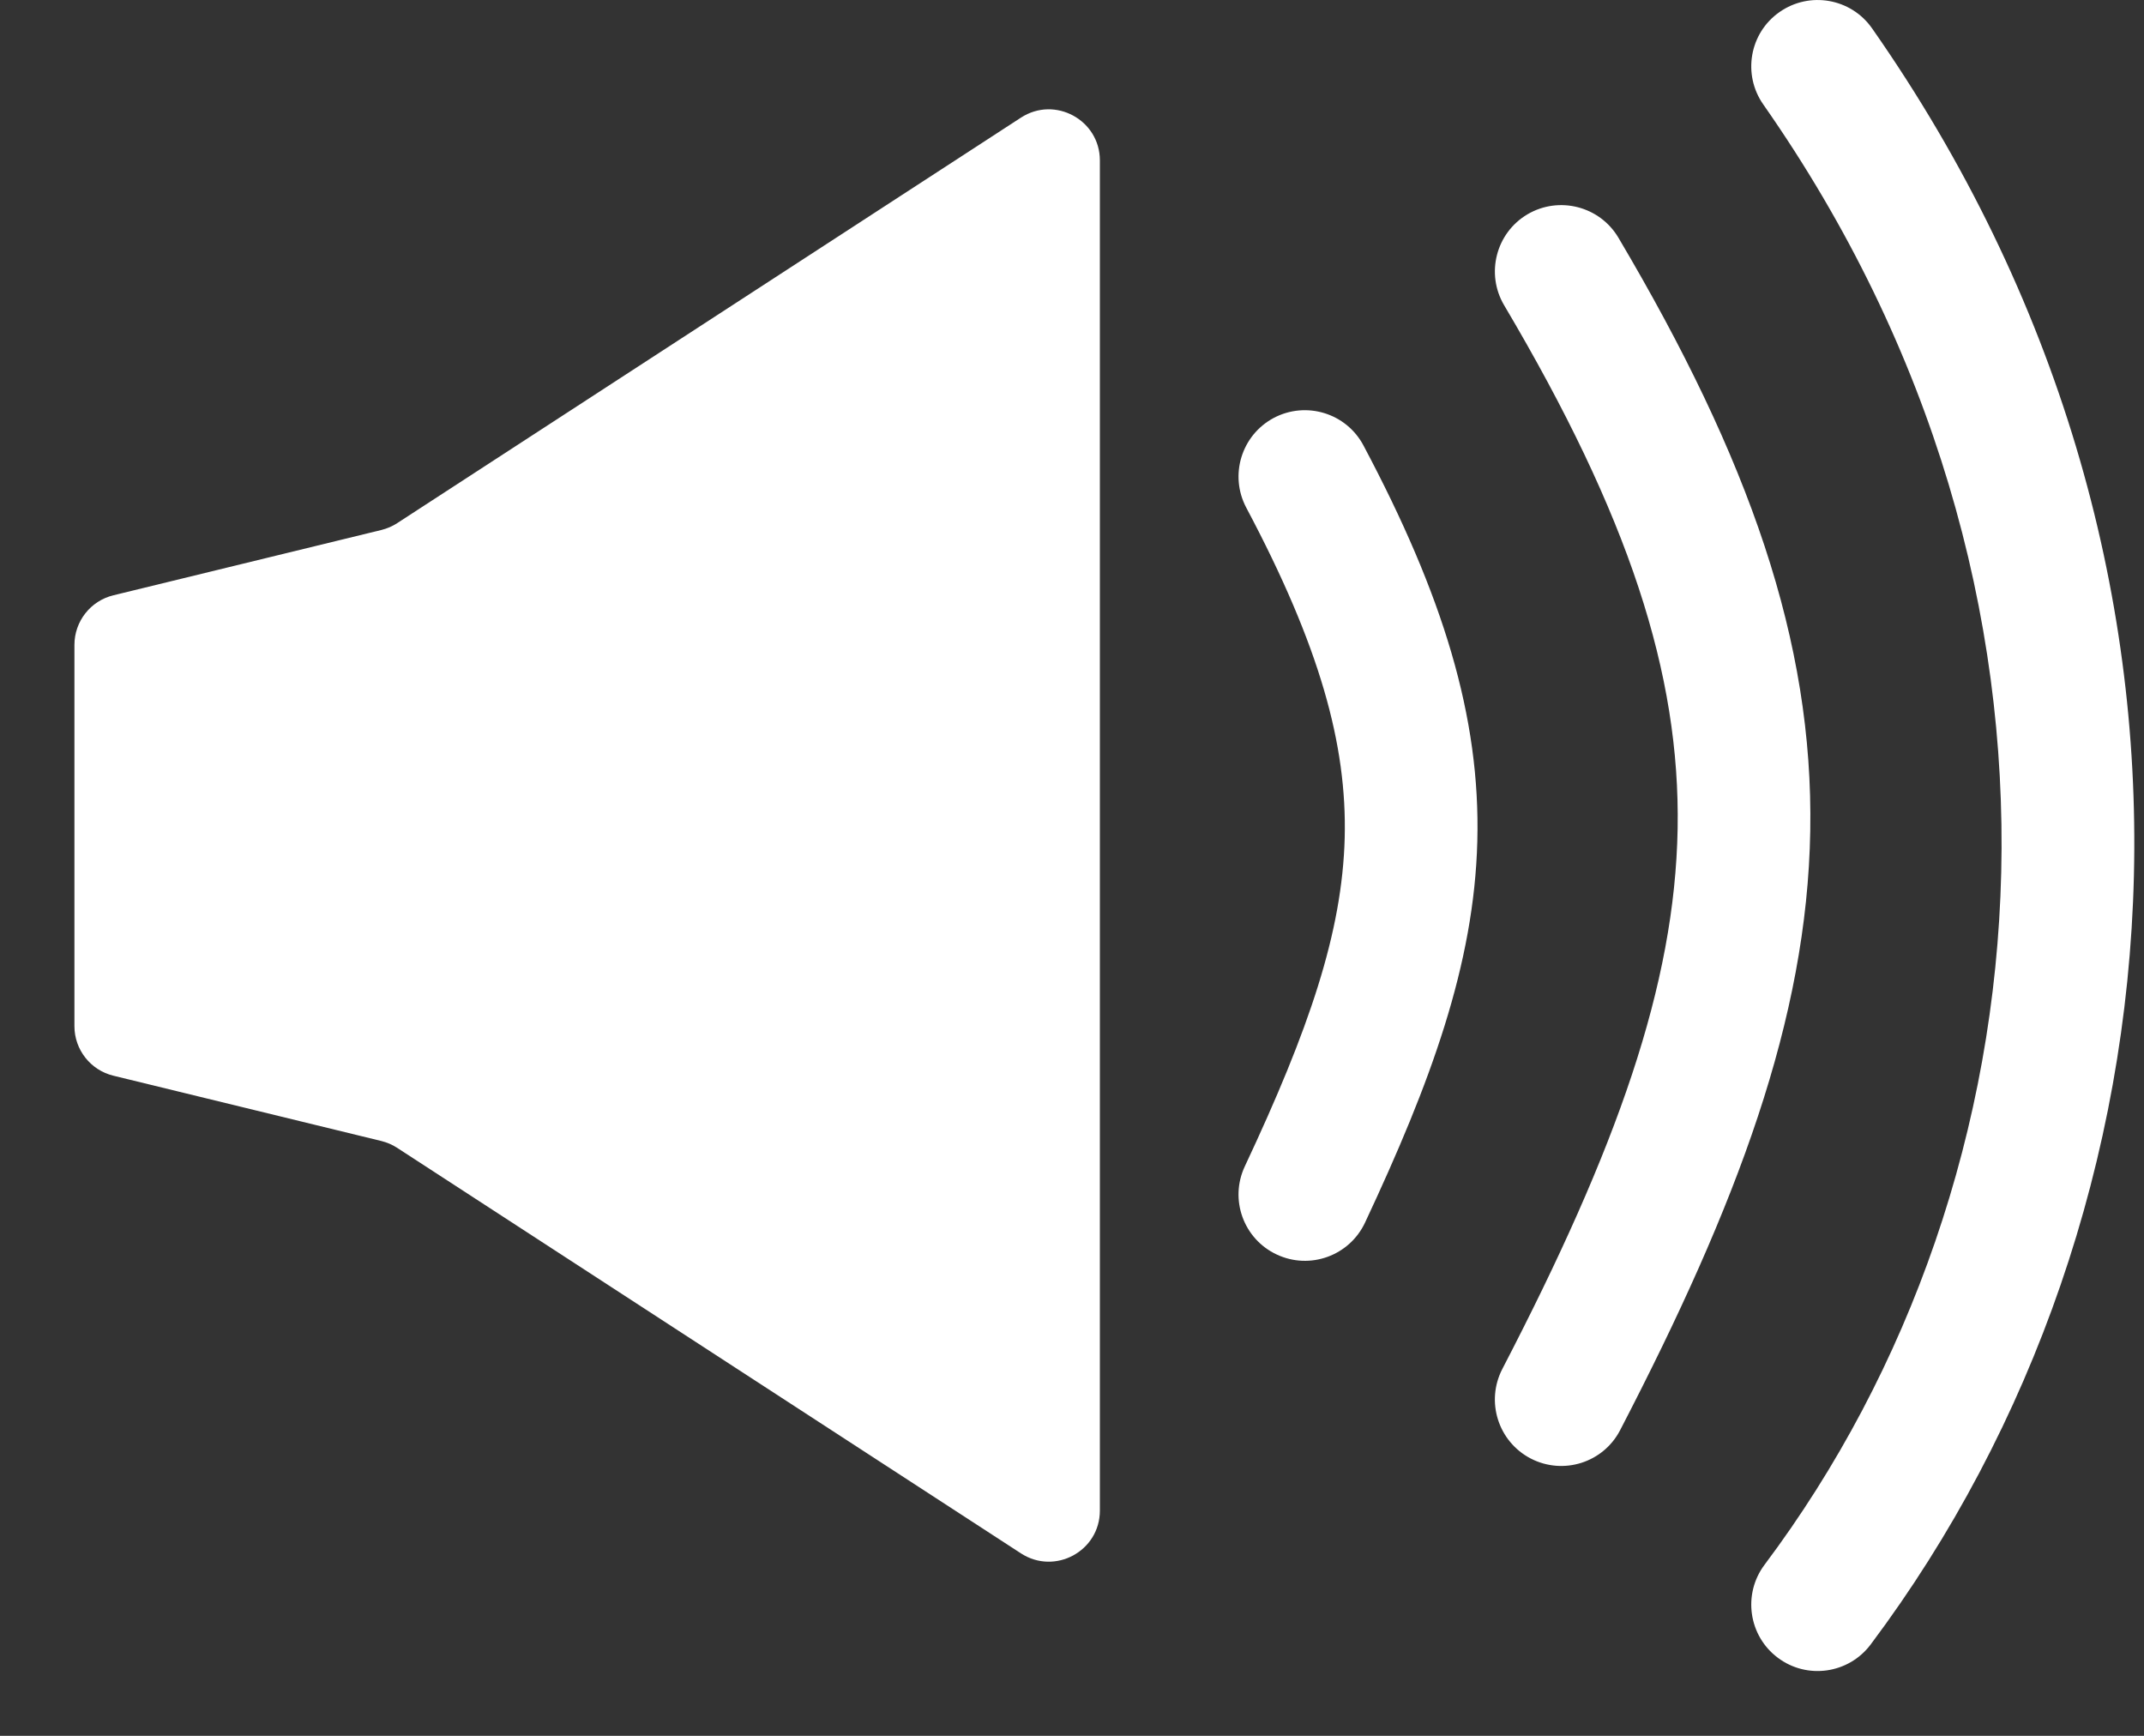 <svg width="21" height="17" viewBox="0 0 21 17" fill="none" xmlns="http://www.w3.org/2000/svg">
<rect x="0" y="0" width="21" height="17" fill="#333333" stroke="none"/>
<path fill-rule="evenodd" clip-rule="evenodd" d="M17.271 1.023C20.62 5.808 20.133 11.526 17.283 15.325C17.068 15.612 17.126 16.02 17.413 16.235C17.7 16.451 18.108 16.392 18.323 16.105C21.5 11.869 22.017 5.536 18.336 0.277C18.13 -0.017 17.724 -0.088 17.43 0.118C17.136 0.323 17.065 0.729 17.271 1.023ZM1.111 5.83C0.887 5.884 0.729 6.085 0.729 6.316V10.05C0.729 10.28 0.887 10.481 1.111 10.535L3.737 11.175C3.792 11.189 3.844 11.211 3.891 11.242L10 15.213C10.333 15.429 10.773 15.191 10.773 14.794V1.571C10.773 1.175 10.333 0.936 10 1.152L3.891 5.123C3.844 5.154 3.792 5.176 3.737 5.19L1.111 5.83ZM12.207 4.972C12.928 6.33 13.194 7.294 13.171 8.205C13.147 9.13 12.823 10.08 12.193 11.422C12.04 11.747 12.18 12.134 12.505 12.286C12.83 12.439 13.217 12.299 13.37 11.974C14.014 10.601 14.439 9.446 14.47 8.239C14.502 7.017 14.131 5.824 13.355 4.363C13.187 4.046 12.794 3.925 12.476 4.093C12.159 4.262 12.039 4.655 12.207 4.972ZM16.432 8.115C16.458 6.597 15.953 5.05 14.733 2.99C14.55 2.681 14.652 2.282 14.961 2.099C15.27 1.917 15.669 2.019 15.852 2.328C17.133 4.492 17.763 6.282 17.731 8.138C17.7 9.979 17.016 11.795 15.869 14.006C15.704 14.325 15.312 14.449 14.993 14.284C14.674 14.118 14.55 13.726 14.715 13.407C15.838 11.243 16.405 9.648 16.432 8.115Z" fill="white"/>
</svg>
